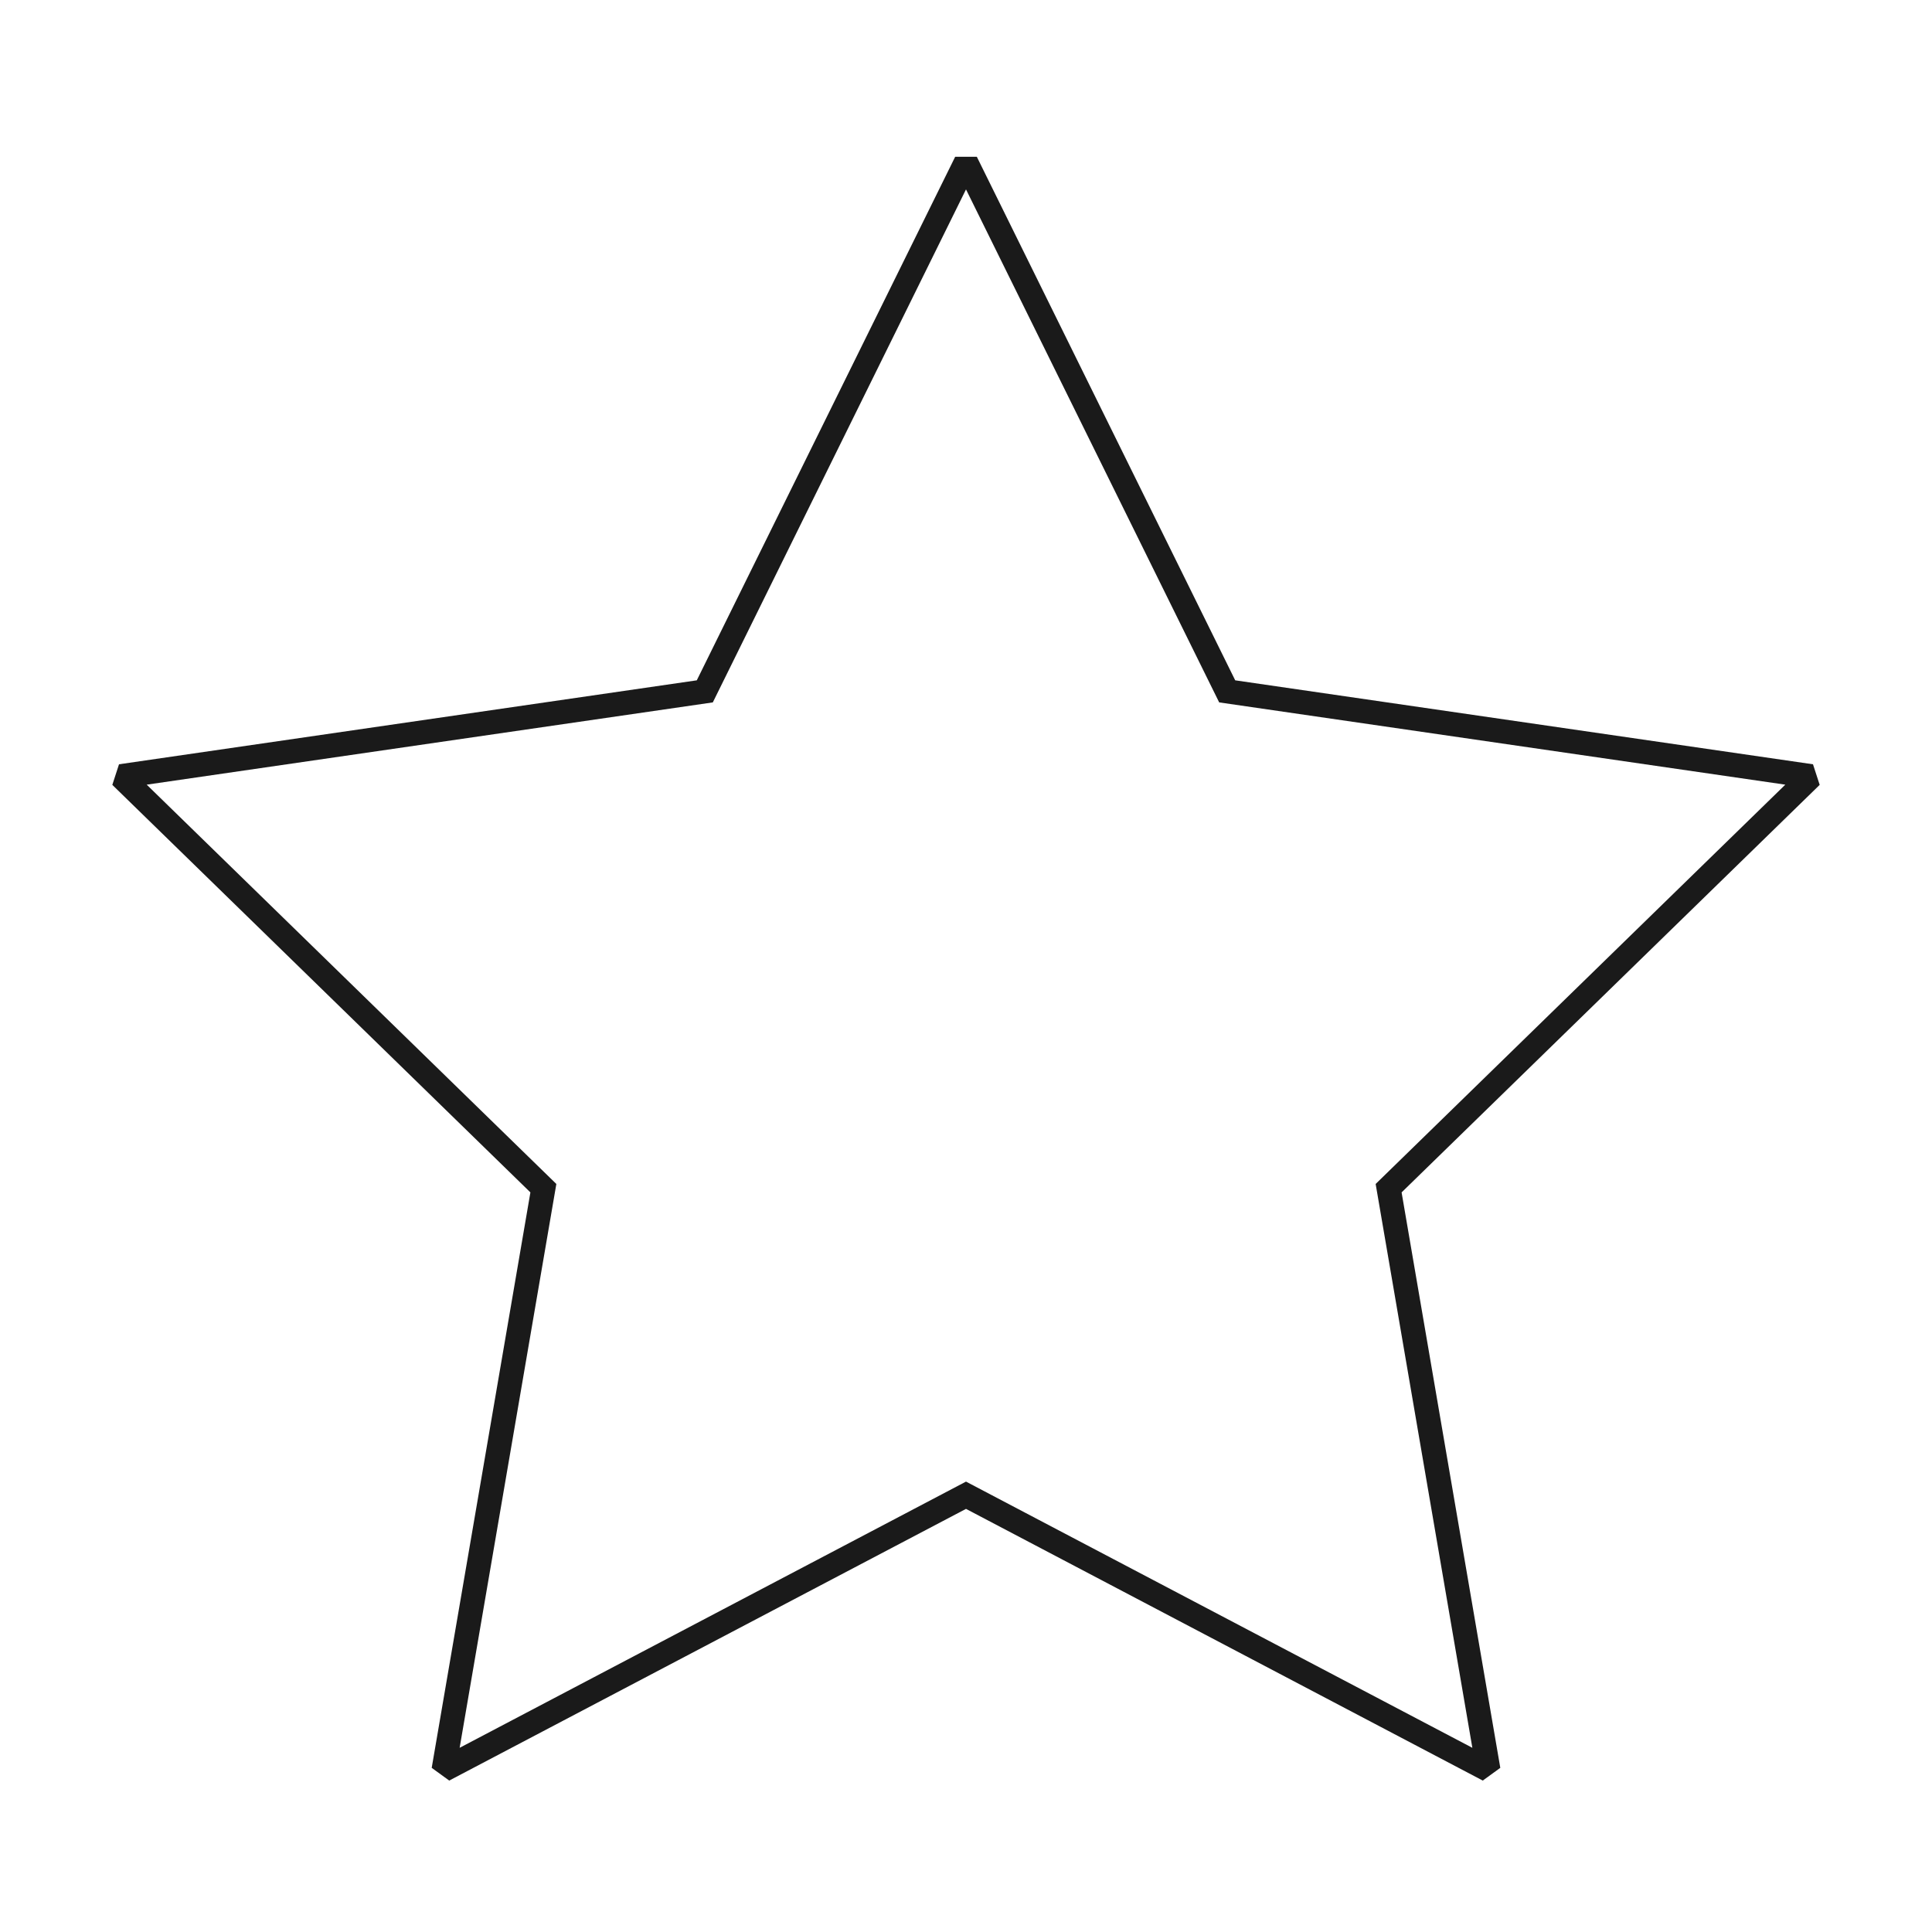 <svg xmlns="http://www.w3.org/2000/svg" viewBox="0 0 320 320">
  <defs>
    <style>
      .cls-1 {
        fill: #1a1a1a;
      }
    </style>
  </defs>
  <title>flat-star-outline</title>
  <g id="Layer_16" data-name="Layer 16">
    <polygon class="cls-1" points="160 26.852 158.207 27.737 201.934 116.339 295.702 129.964 227.851 196.103 243.869 289.492 160 245.4 76.131 289.492 92.149 196.103 24.298 129.964 118.066 116.339 161.793 27.737 160 26.852 158.207 27.737 160 26.852 158.207 25.967 115.41 112.683 19.712 126.589 18.604 130 87.851 197.499 71.504 292.81 74.406 294.918 160 249.919 245.594 294.918 248.496 292.81 232.149 197.499 301.396 130 300.288 126.589 204.59 112.683 161.793 25.967 158.207 25.967 160 26.852"/>
  </g>
</svg>
